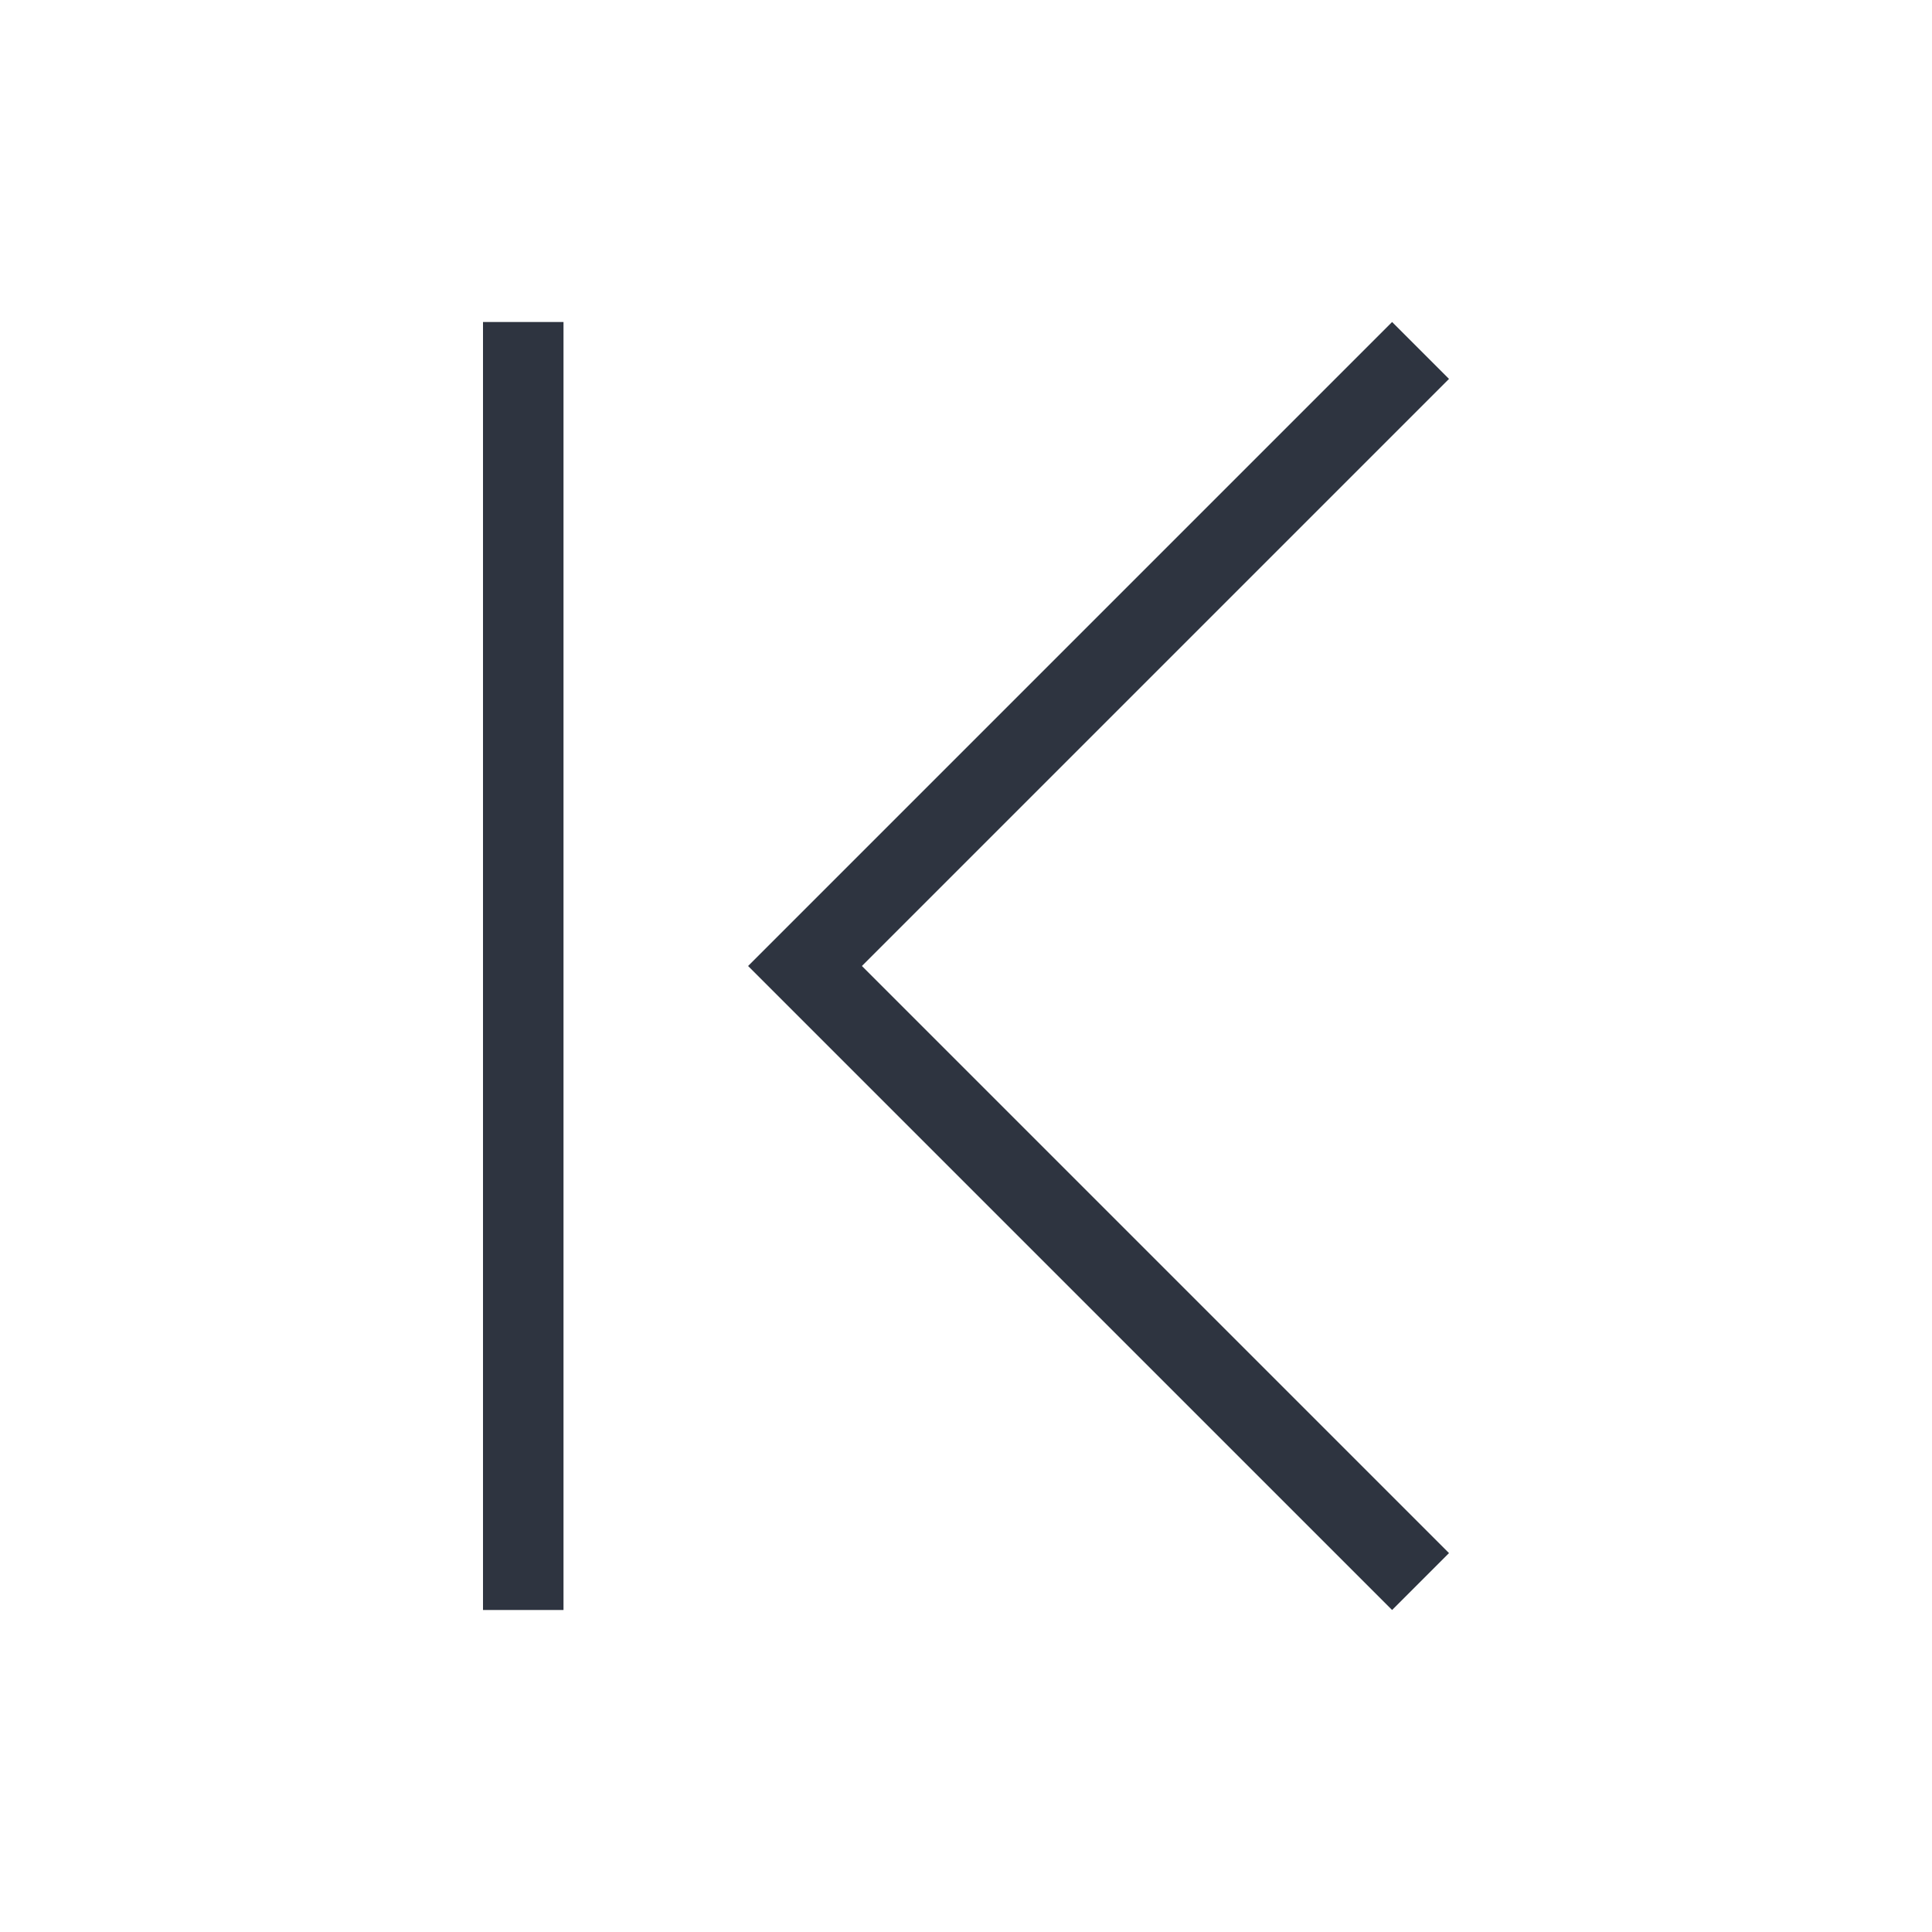 <svg xmlns="http://www.w3.org/2000/svg" viewBox="0 0 24 24">
  <defs id="defs3051">
    <style type="text/css" id="current-color-scheme">
      .ColorScheme-Text {
        color:#2e3440;
      }
      </style>
  </defs>
 <path style="fill:currentColor;fill-opacity:1;stroke:none" 
     d="M 6 4 L 6 20 L 7 20 L 7 4 L 6 4 z M 17.293 4 L 11.168 10.125 L 9.293 12 L 11.168 13.875 L 17.293 20 L 18 19.293 L 11.875 13.168 L 10.707 12 L 11.875 10.832 L 18 4.707 L 17.293 4 z "
     class="ColorScheme-Text"
     />
</svg>
